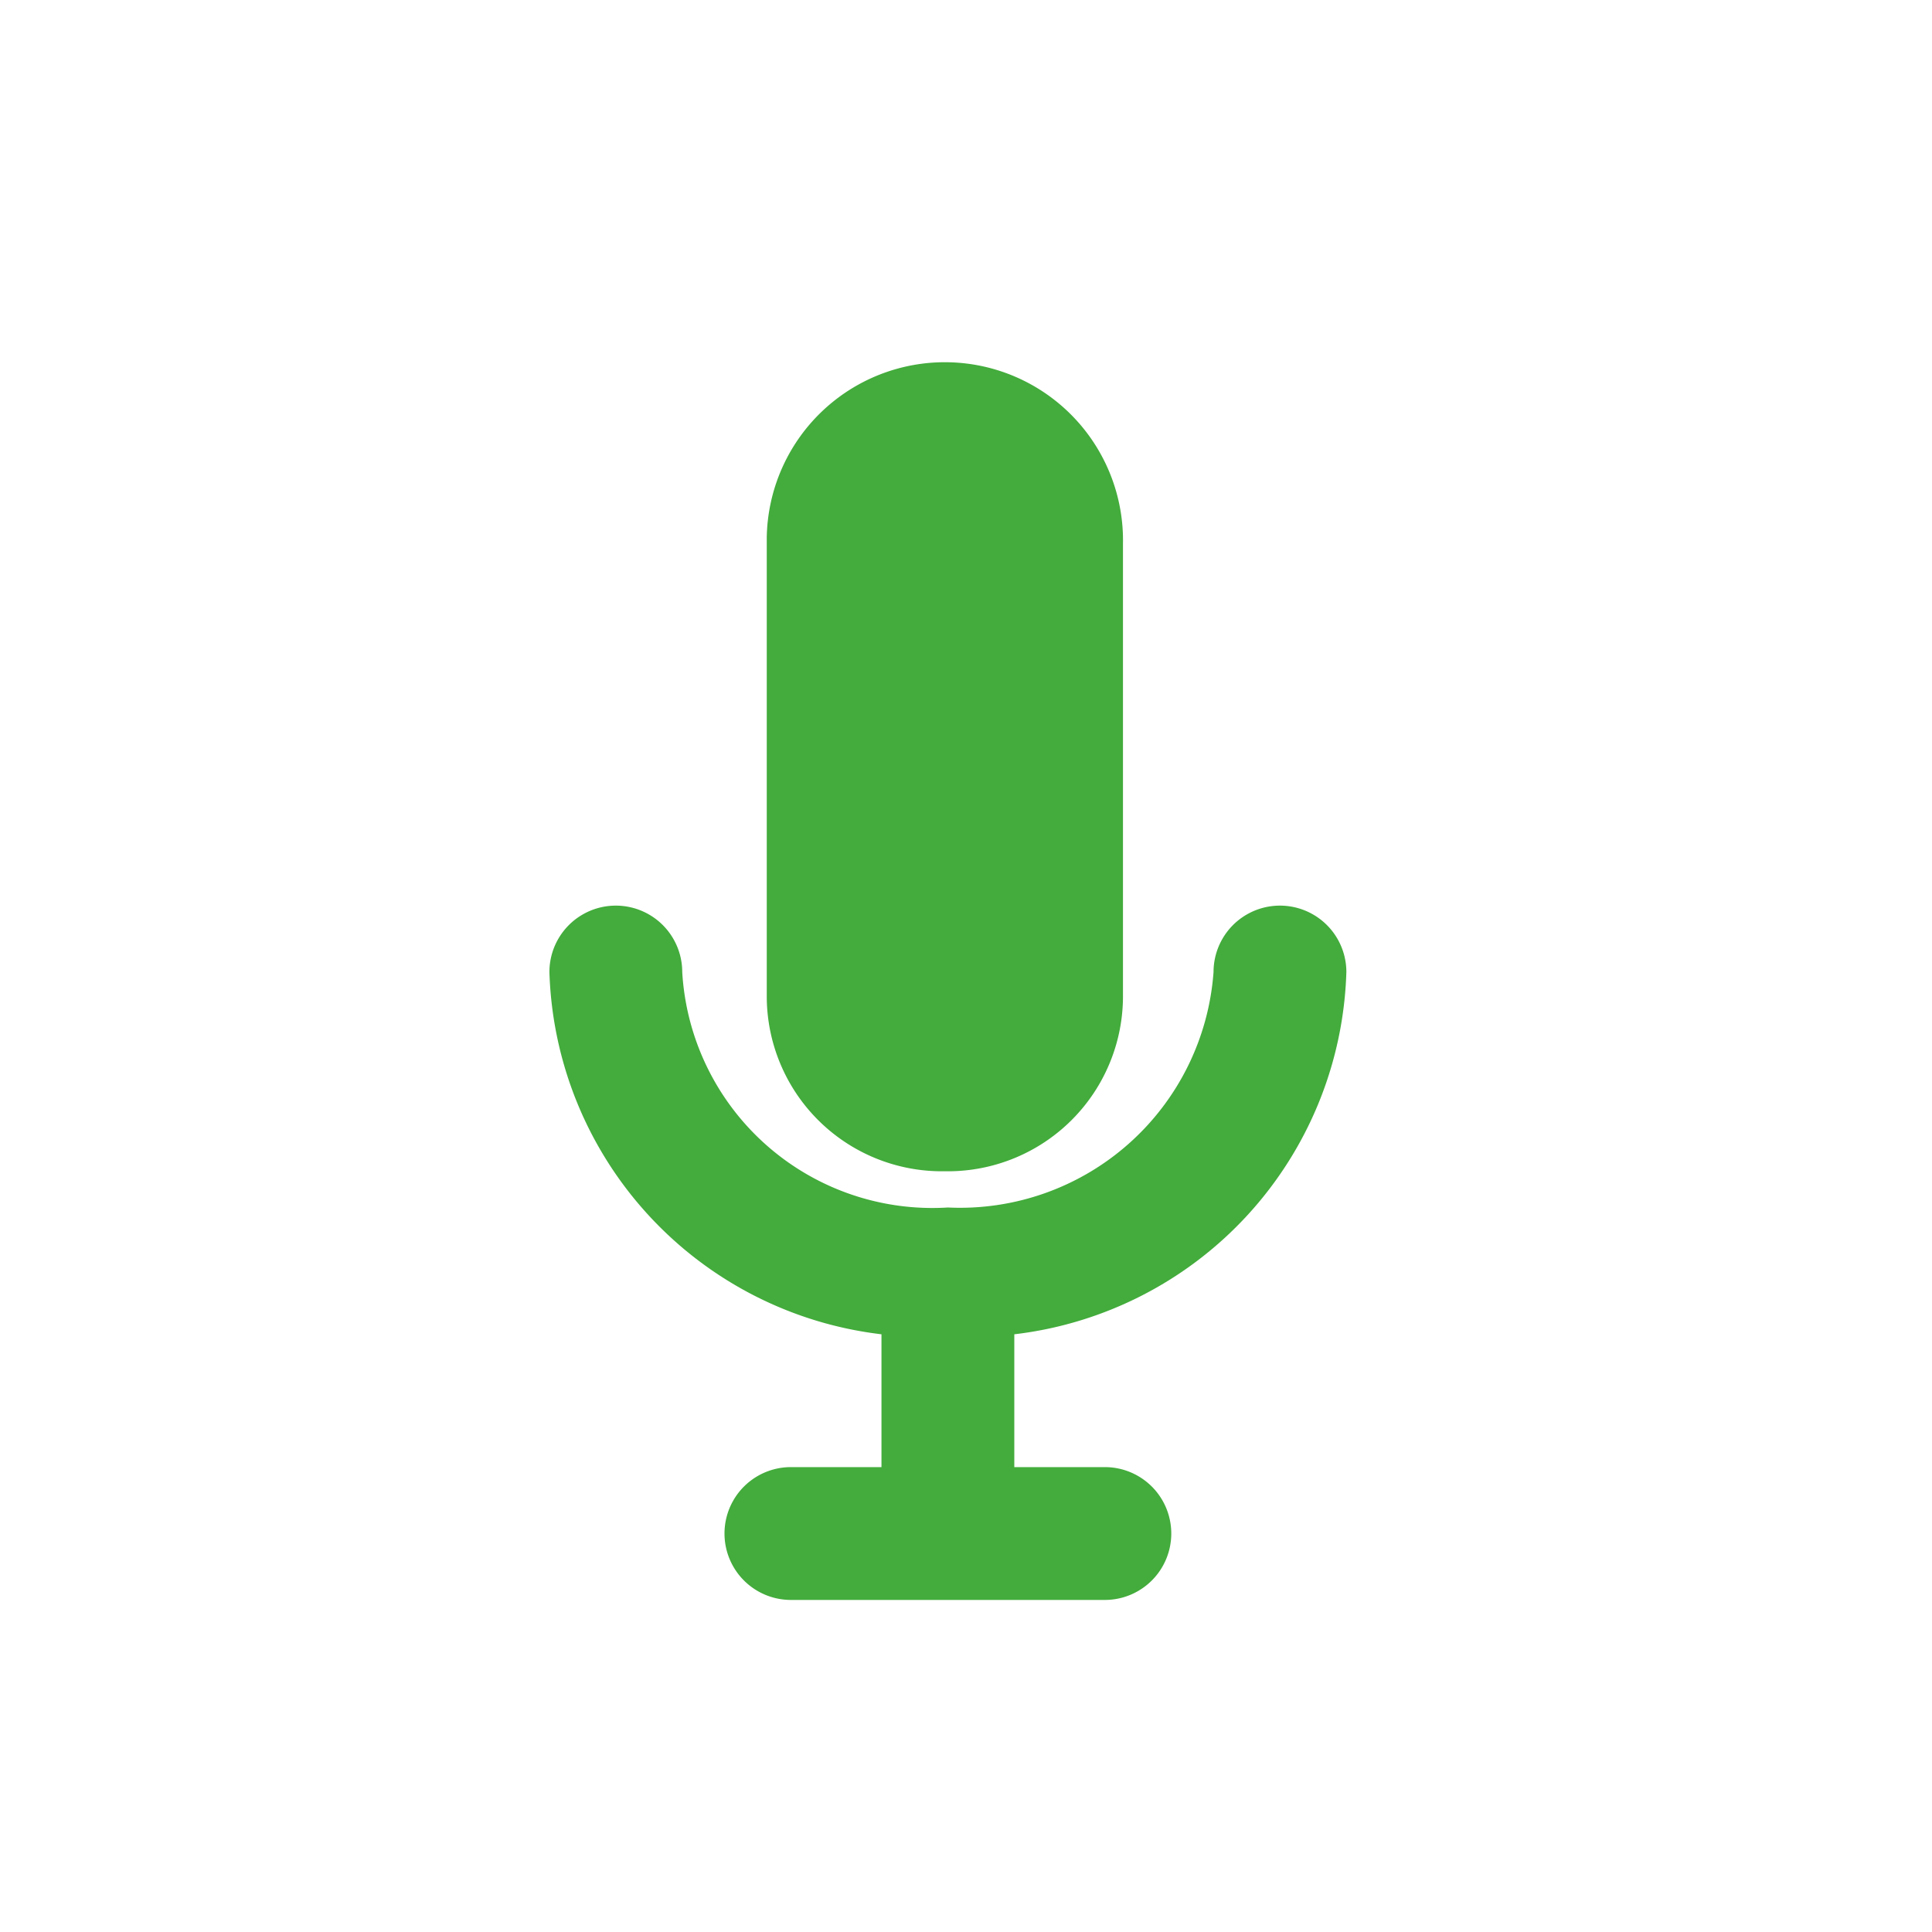 <svg xmlns="http://www.w3.org/2000/svg" width="32" height="32" viewBox="0 0 32 32">
  <g id="ico-mic02" transform="translate(-9.5 -5.8)">
    <rect id="사각형_36999" data-name="사각형 36999" width="32" height="32" transform="translate(9.5 5.8)" fill="none"/>
    <g id="_03" data-name=" 03">
      <path id="패스_15991" data-name="패스 15991" d="M25.2,25.2a2.9,2.9,0,0,0,2.9-2.9h0V14.8a2.95,2.95,0,0,0-5.9-.1v7.6a2.9,2.9,0,0,0,2.9,2.9h.1Z" fill="#43ac3c"/>
      <path id="패스_15992" data-name="패스 15992" d="M31.8,21.9a1.1,1.1,0,0,0-2.2,0h0a4.211,4.211,0,0,1-4.4,3.9,4.15,4.15,0,0,1-4.4-3.9,1.1,1.1,0,0,0-2.2,0h0a6.235,6.235,0,0,0,5.5,6h0v2.2H22.6a1.1,1.1,0,1,0,0,2.2h5.2a1.1,1.1,0,0,0,0-2.2H26.3V27.9h0a6.228,6.228,0,0,0,5.5-6Z" fill="#43ac3c"/>
    </g>
  </g>
</svg>
